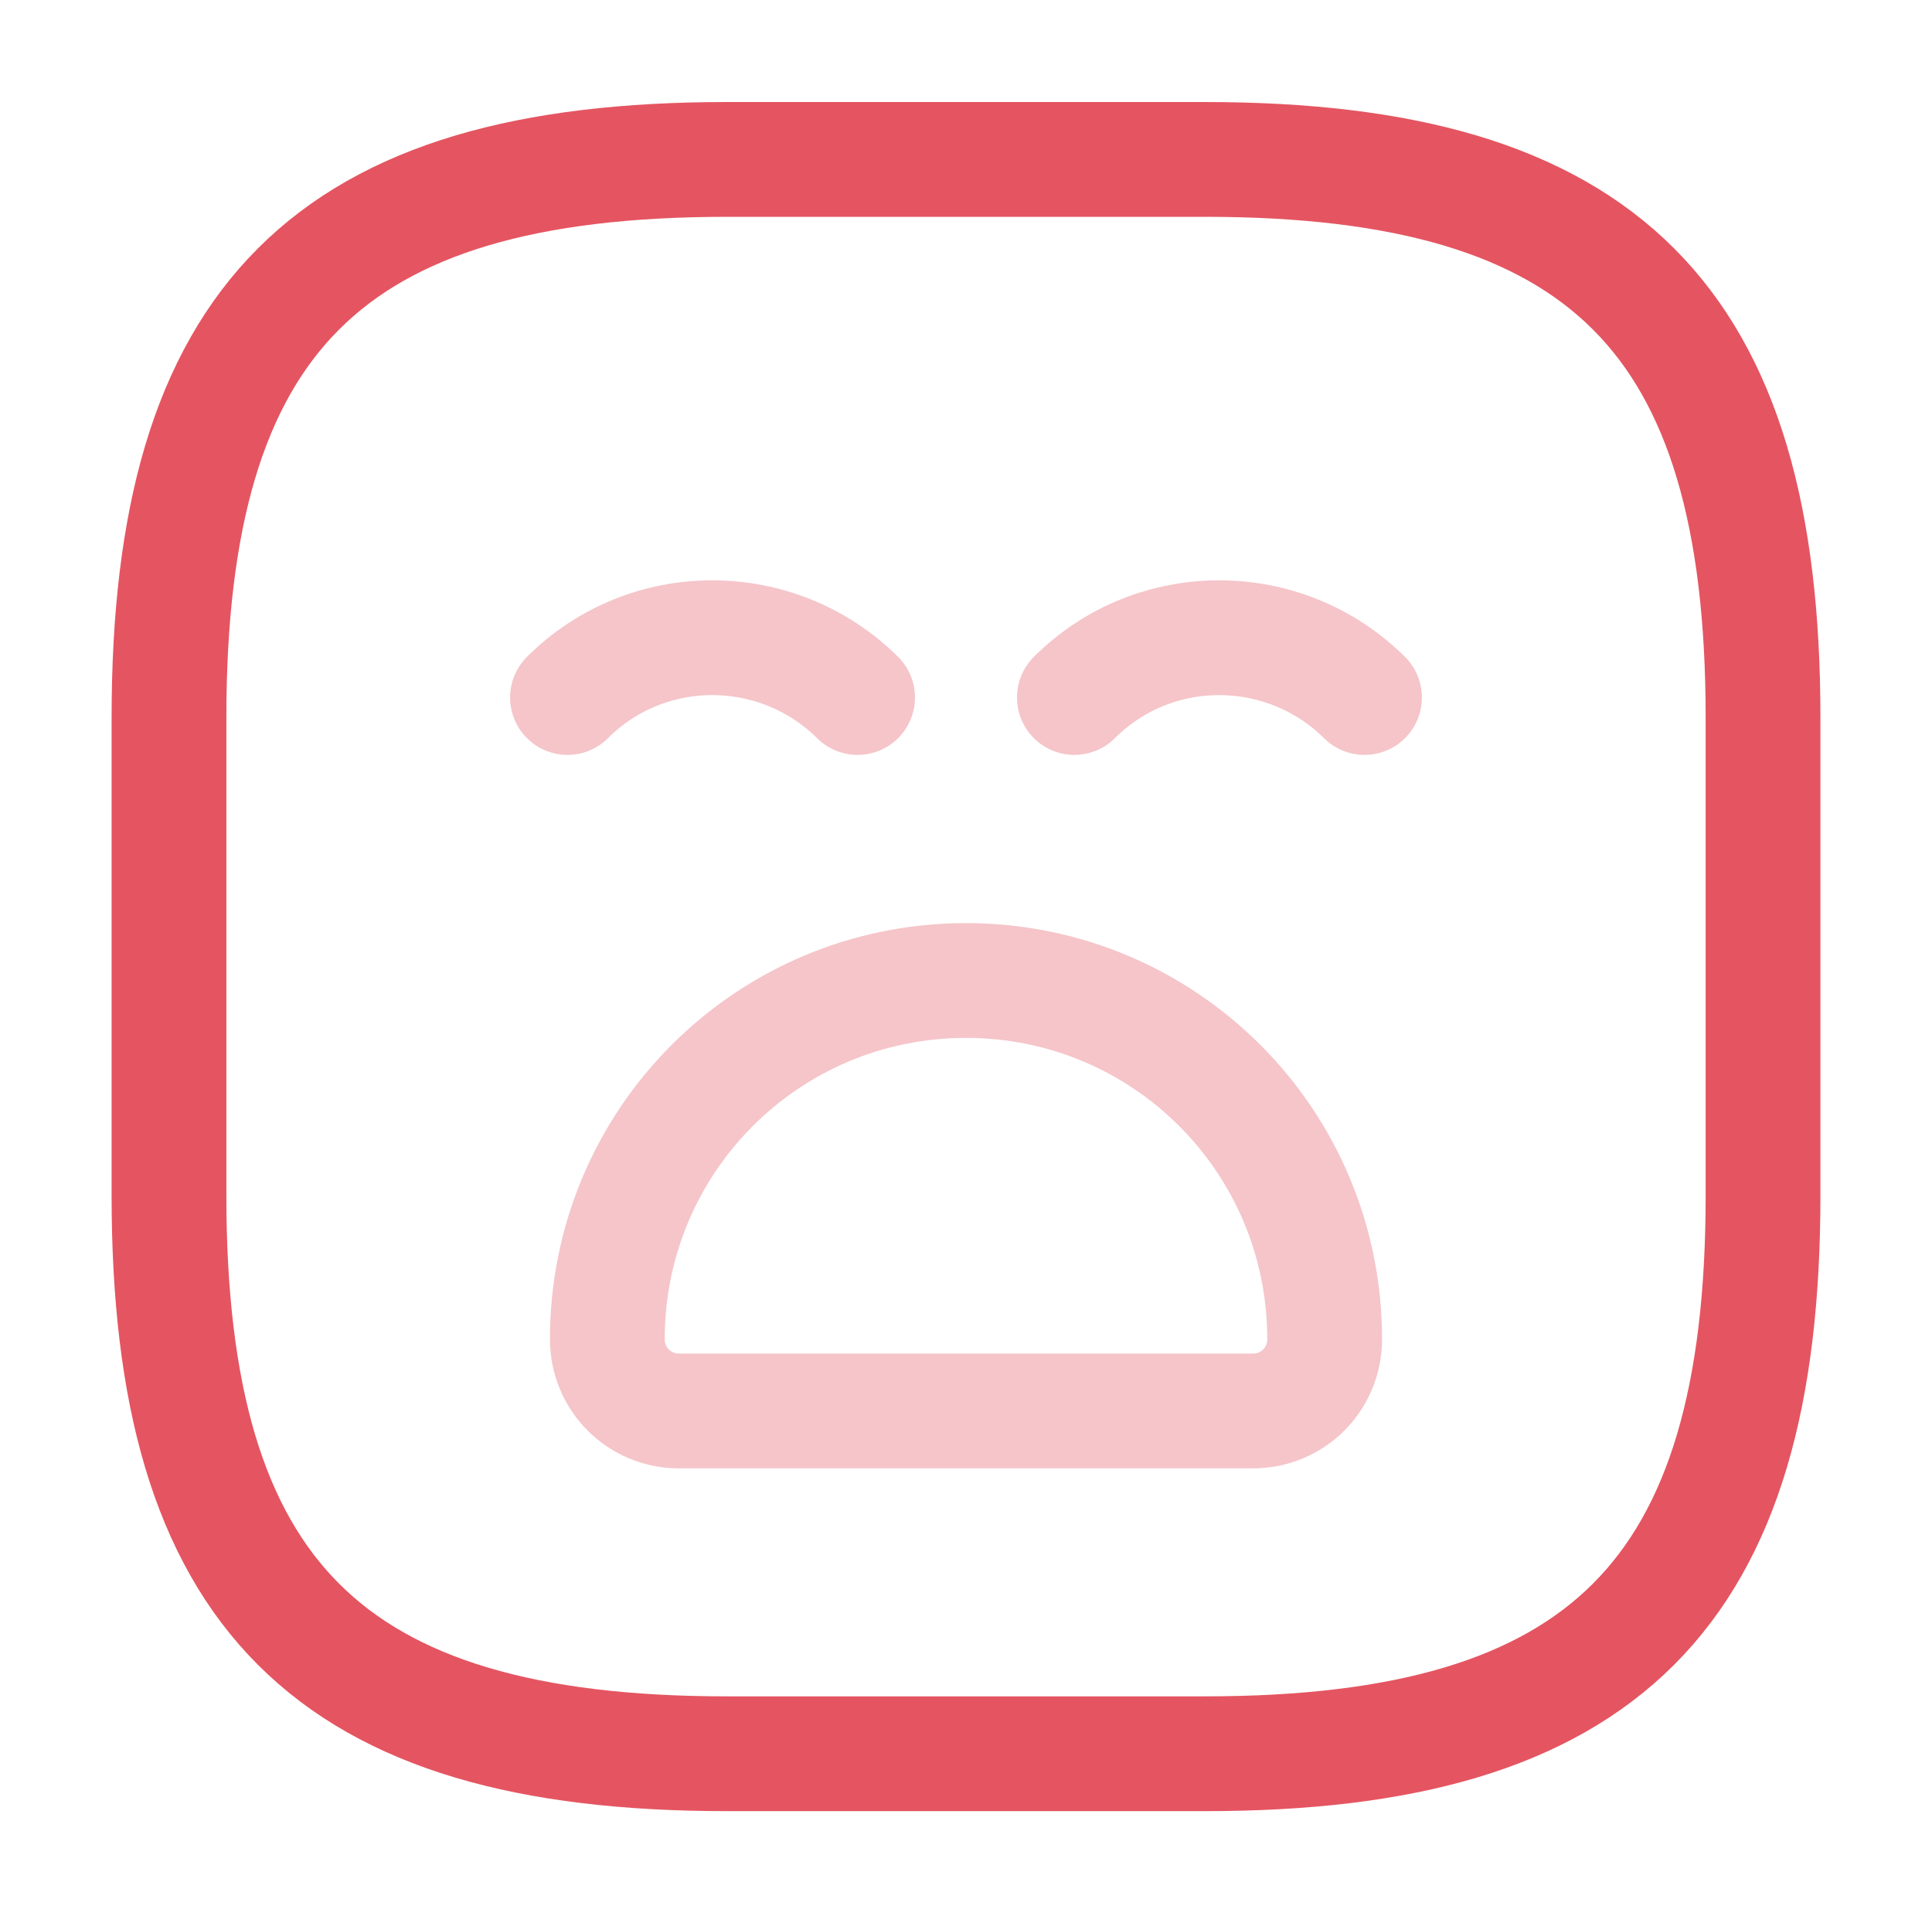 <svg width="101" height="100" viewBox="0 0 101 100" fill="none" xmlns="http://www.w3.org/2000/svg">
<path d="M38 91.666H63C83.834 91.666 92.167 83.333 92.167 62.5V37.5C92.167 16.666 83.834 8.333 63 8.333H38C17.167 8.333 8.834 16.666 8.834 37.5V62.5C8.834 83.333 17.167 91.666 38 91.666Z" stroke="#E45561" stroke-width="6" stroke-linecap="round" stroke-linejoin="round"/>
<path opacity="0.34" d="M29.666 36.458C33.833 32.291 40.625 32.291 44.833 36.458" stroke="#E45561" stroke-width="6" stroke-miterlimit="10" stroke-linecap="round" stroke-linejoin="round"/>
<path opacity="0.34" d="M56.166 36.458C60.333 32.291 67.125 32.291 71.333 36.458" stroke="#E45561" stroke-width="6" stroke-miterlimit="10" stroke-linecap="round" stroke-linejoin="round"/>
<path opacity="0.34" d="M35.5 73.75H65.5C67.583 73.75 69.25 72.083 69.25 70C69.25 59.625 60.875 51.25 50.5 51.25C40.125 51.25 31.75 59.625 31.75 70C31.75 72.083 33.417 73.75 35.5 73.75Z" stroke="#E45561" stroke-width="6" stroke-miterlimit="10" stroke-linecap="round" stroke-linejoin="round"/>
</svg>
